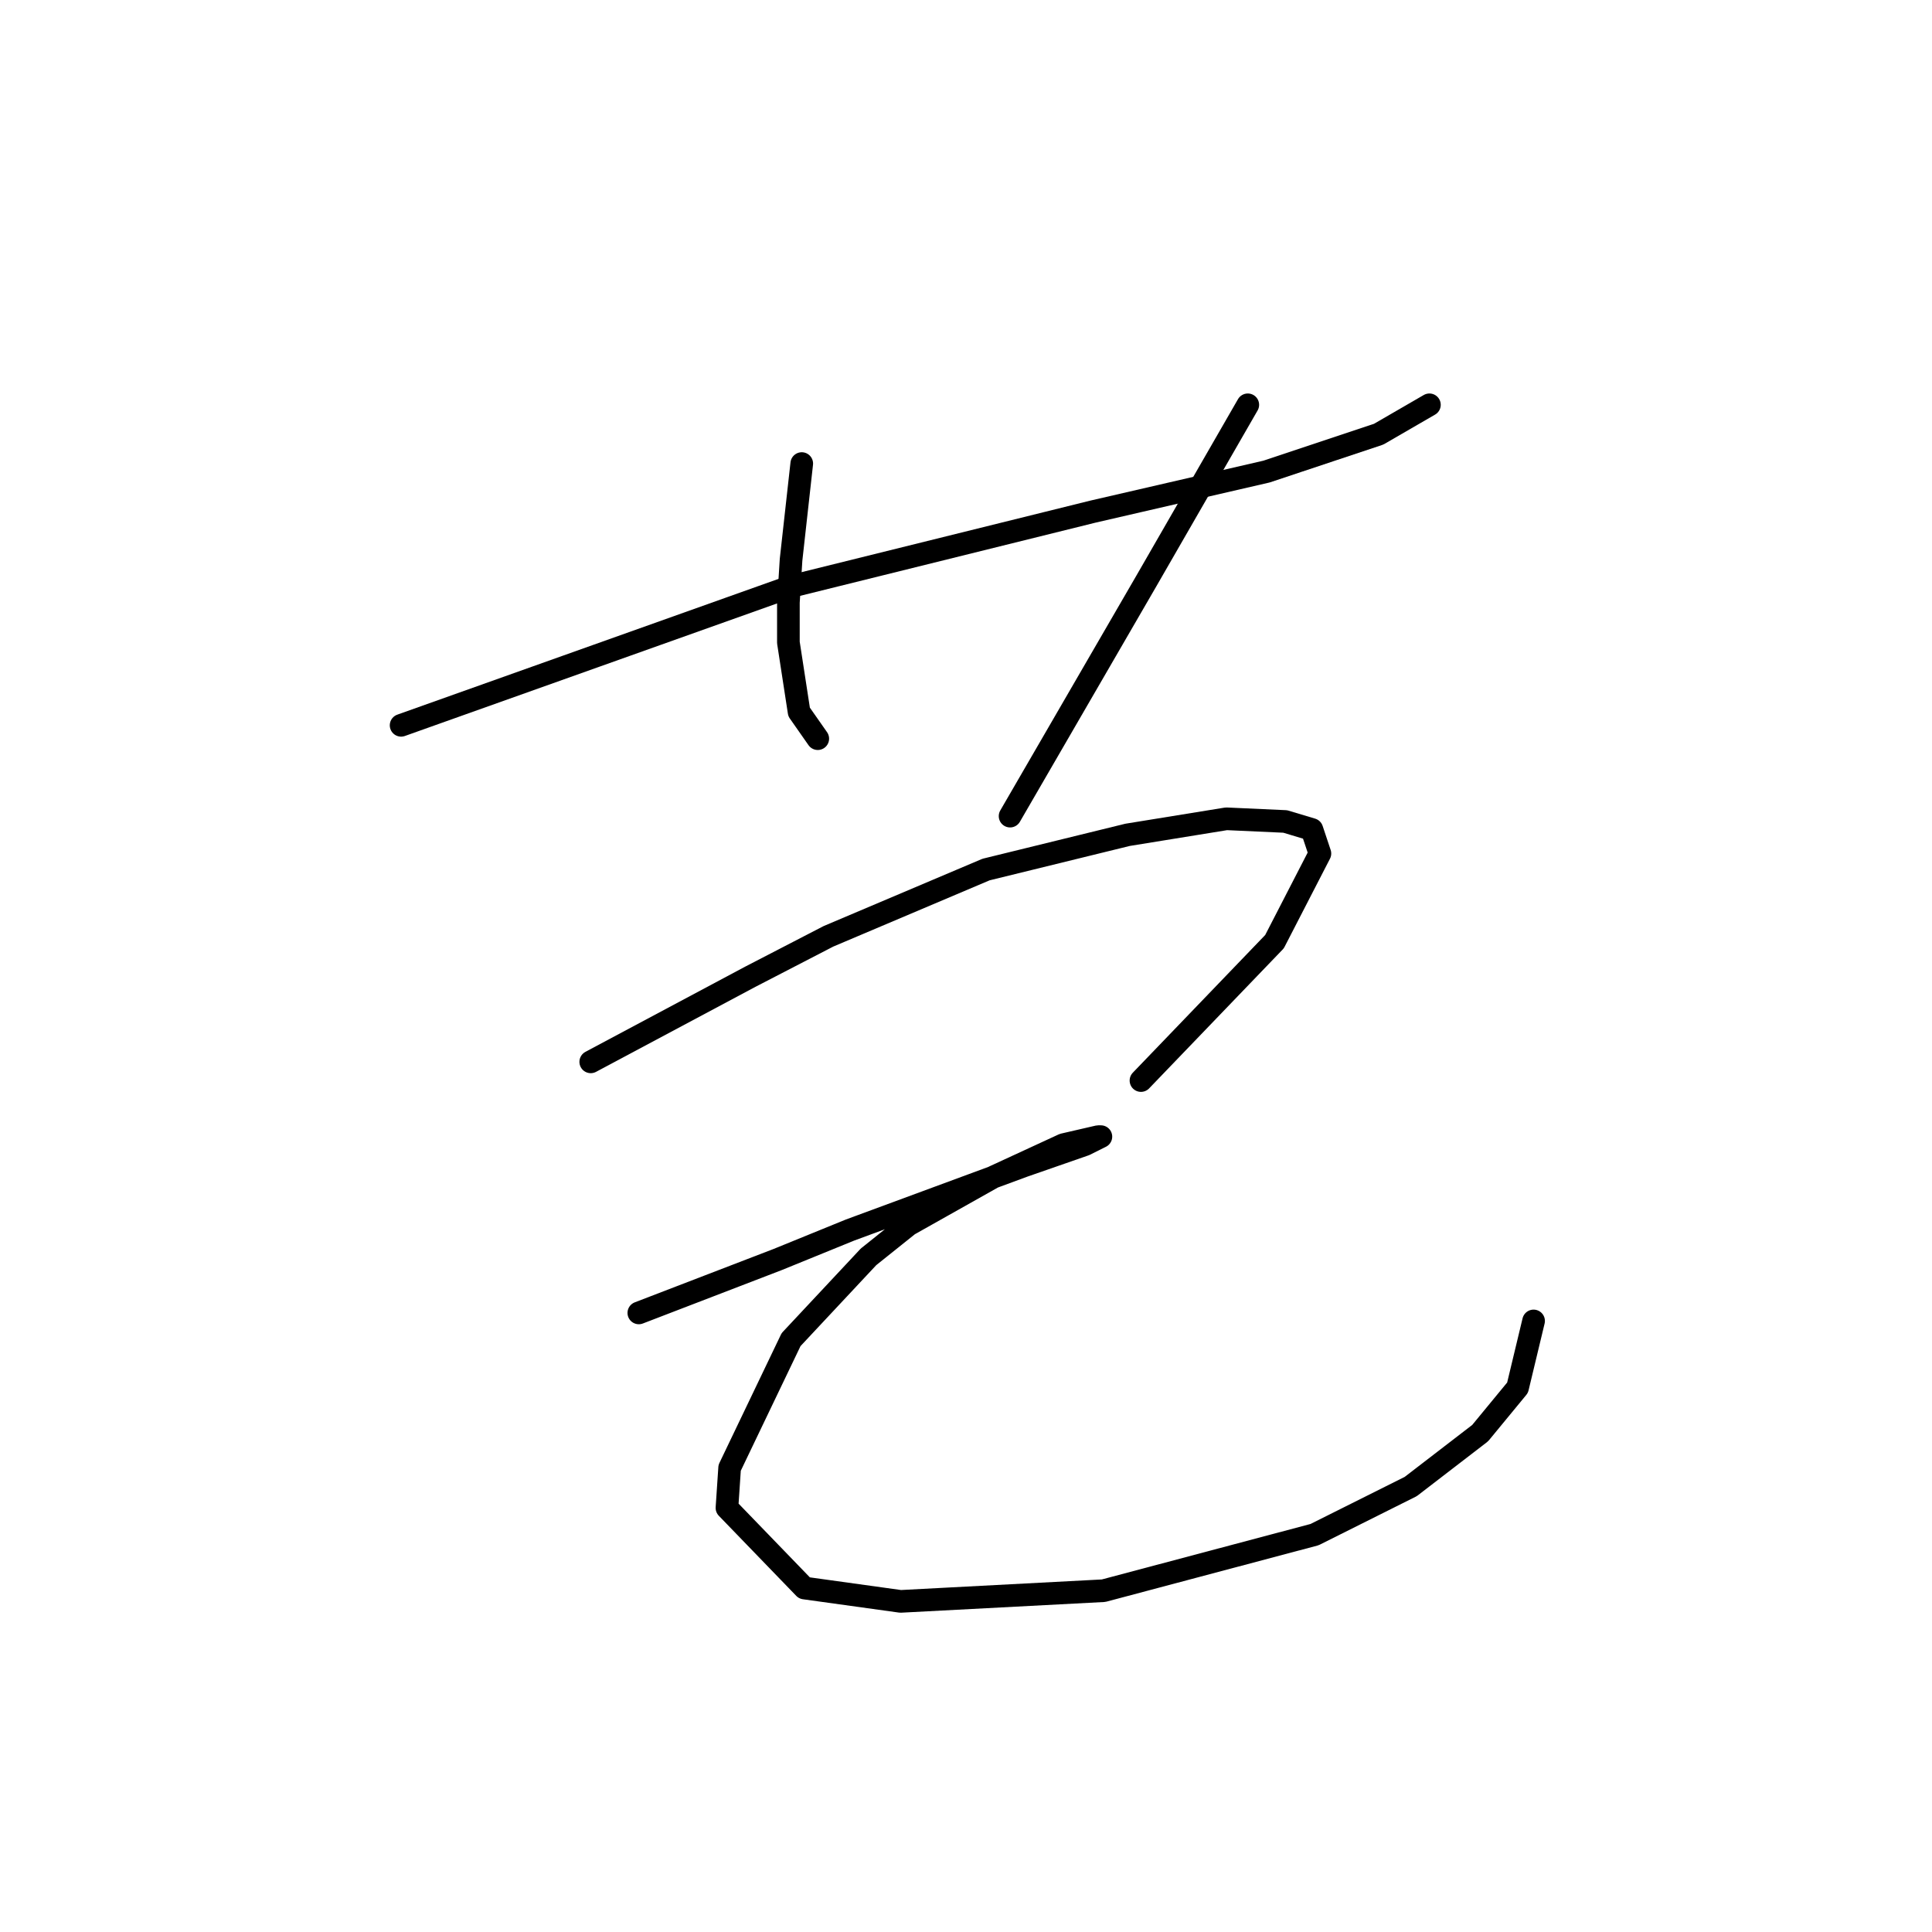 <?xml version="1.0" standalone="no"?>
    <svg width="256" height="256" xmlns="http://www.w3.org/2000/svg" version="1.1">
    <polyline stroke="black" stroke-width="3" stroke-linecap="round" fill="transparent" stroke-linejoin="round" points="53.149 96.108 78.985 86.907 104.82 77.705 144.812 67.795 167.817 62.487 182.681 57.532 189.405 53.639 189.405 53.639 " />
        <polyline stroke="black" stroke-width="3" stroke-linecap="round" fill="transparent" stroke-linejoin="round" points="106.236 61.425 105.528 67.795 104.82 74.166 104.466 79.828 104.466 85.137 105.882 94.339 108.359 97.878 108.359 97.878 " />
        <polyline stroke="black" stroke-width="3" stroke-linecap="round" fill="transparent" stroke-linejoin="round" points="165.339 53.639 158.615 65.318 151.89 76.997 133.841 108.141 133.841 108.141 " />
        <polyline stroke="black" stroke-width="3" stroke-linecap="round" fill="transparent" stroke-linejoin="round" points="78.277 140.701 88.894 135.039 99.511 129.376 109.775 124.067 130.656 115.219 149.413 110.619 162.508 108.495 170.294 108.849 173.833 109.911 174.895 113.096 168.878 124.775 151.183 143.179 151.183 143.179 " />
        <polyline stroke="black" stroke-width="3" stroke-linecap="round" fill="transparent" stroke-linejoin="round" points="84.647 173.969 93.849 170.43 103.051 166.891 112.606 162.998 135.61 154.504 143.75 151.672 145.874 150.611 145.52 150.611 140.919 151.672 131.717 155.919 120.392 162.29 115.084 166.537 104.82 177.508 96.68 194.496 96.326 199.804 106.59 210.422 119.331 212.191 146.228 210.776 174.187 203.344 186.928 196.973 196.129 189.895 201.084 183.878 203.208 175.031 203.208 175.031 " />
        </svg>